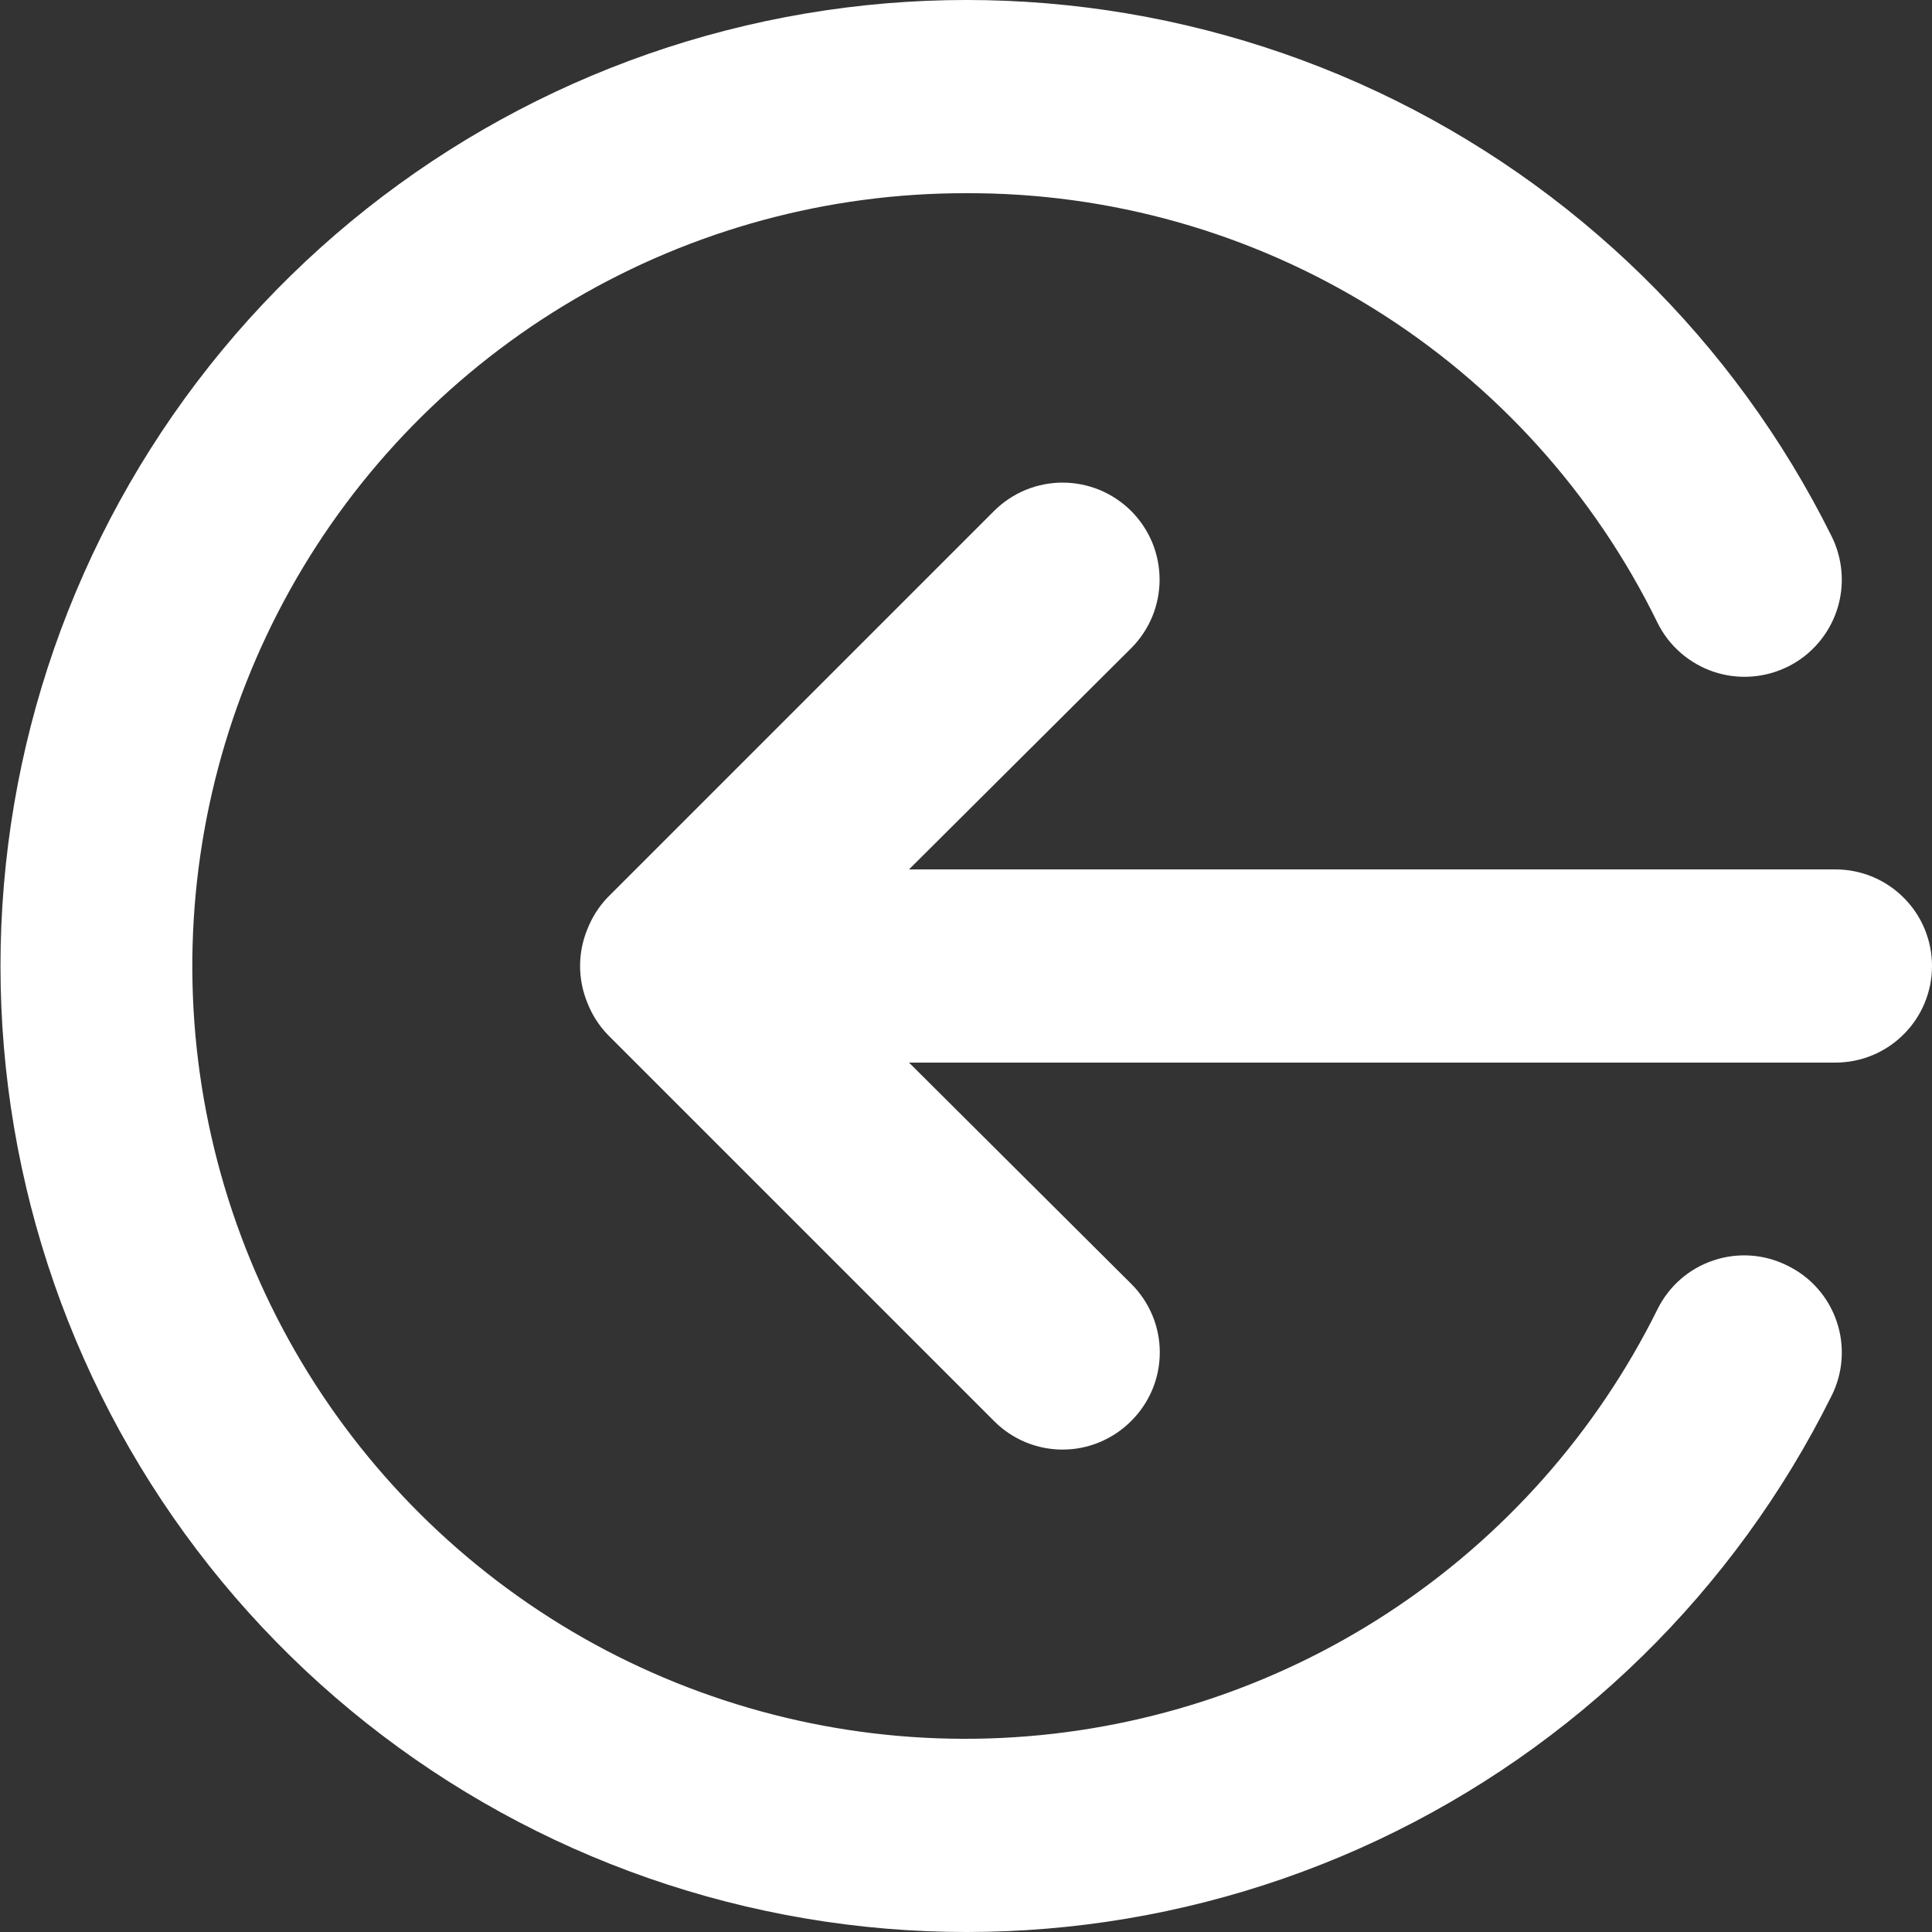 <svg width="20" height="20" viewBox="0 0 20 20" fill="none" xmlns="http://www.w3.org/2000/svg">
<rect x="0" y="0" width="20" height="20" fill="#333333" stroke="none"/>
<path d="M18.5 13.1C18.263 12.982 17.988 12.963 17.737 13.048C17.485 13.132 17.278 13.313 17.16 13.55C16.527 14.828 15.564 15.914 14.37 16.695C13.177 17.476 11.796 17.923 10.371 17.991C8.947 18.059 7.53 17.744 6.267 17.081C5.005 16.417 3.943 15.427 3.191 14.215C2.44 13.003 2.026 11.612 1.993 10.186C1.96 8.76 2.309 7.351 3.003 6.105C3.697 4.859 4.712 3.822 5.943 3.1C7.173 2.378 8.574 1.998 10 2C11.491 1.994 12.954 2.408 14.22 3.195C15.487 3.982 16.506 5.11 17.16 6.45C17.279 6.689 17.489 6.87 17.742 6.955C17.995 7.039 18.271 7.019 18.51 6.9C18.749 6.781 18.93 6.571 19.015 6.318C19.099 6.065 19.079 5.789 18.96 5.55C17.957 3.531 16.3 1.91 14.26 0.95C12.219 -0.009 9.914 -0.251 7.719 0.265C5.524 0.78 3.567 2.022 2.167 3.789C0.767 5.557 0.005 7.745 0.005 10C0.005 12.255 0.767 14.444 2.167 16.211C3.567 17.978 5.524 19.22 7.719 19.735C9.914 20.251 12.219 20.009 14.26 19.05C16.3 18.09 17.957 16.469 18.96 14.45C19.02 14.331 19.055 14.202 19.064 14.07C19.073 13.937 19.056 13.804 19.013 13.679C18.97 13.553 18.903 13.437 18.815 13.338C18.727 13.238 18.62 13.158 18.5 13.1ZM19 9H9.41L11.71 6.71C11.803 6.617 11.877 6.506 11.928 6.384C11.978 6.262 12.004 6.132 12.004 6C12.004 5.868 11.978 5.738 11.928 5.616C11.877 5.494 11.803 5.383 11.71 5.29C11.617 5.197 11.506 5.123 11.384 5.072C11.262 5.022 11.132 4.996 11 4.996C10.868 4.996 10.738 5.022 10.616 5.072C10.494 5.123 10.383 5.197 10.29 5.29L6.29 9.29C6.199 9.385 6.128 9.497 6.08 9.62C5.98 9.863 5.98 10.136 6.08 10.38C6.128 10.503 6.199 10.615 6.29 10.71L10.29 14.71C10.383 14.804 10.493 14.878 10.615 14.929C10.737 14.98 10.868 15.006 11 15.006C11.132 15.006 11.263 14.98 11.384 14.929C11.506 14.878 11.617 14.804 11.71 14.71C11.804 14.617 11.878 14.506 11.929 14.385C11.98 14.263 12.006 14.132 12.006 14C12.006 13.868 11.98 13.737 11.929 13.615C11.878 13.494 11.804 13.383 11.71 13.29L9.41 11H19C19.265 11 19.52 10.895 19.707 10.707C19.895 10.52 20 10.265 20 10C20 9.735 19.895 9.48 19.707 9.293C19.52 9.105 19.265 9 19 9Z" fill="white"/>
</svg>
